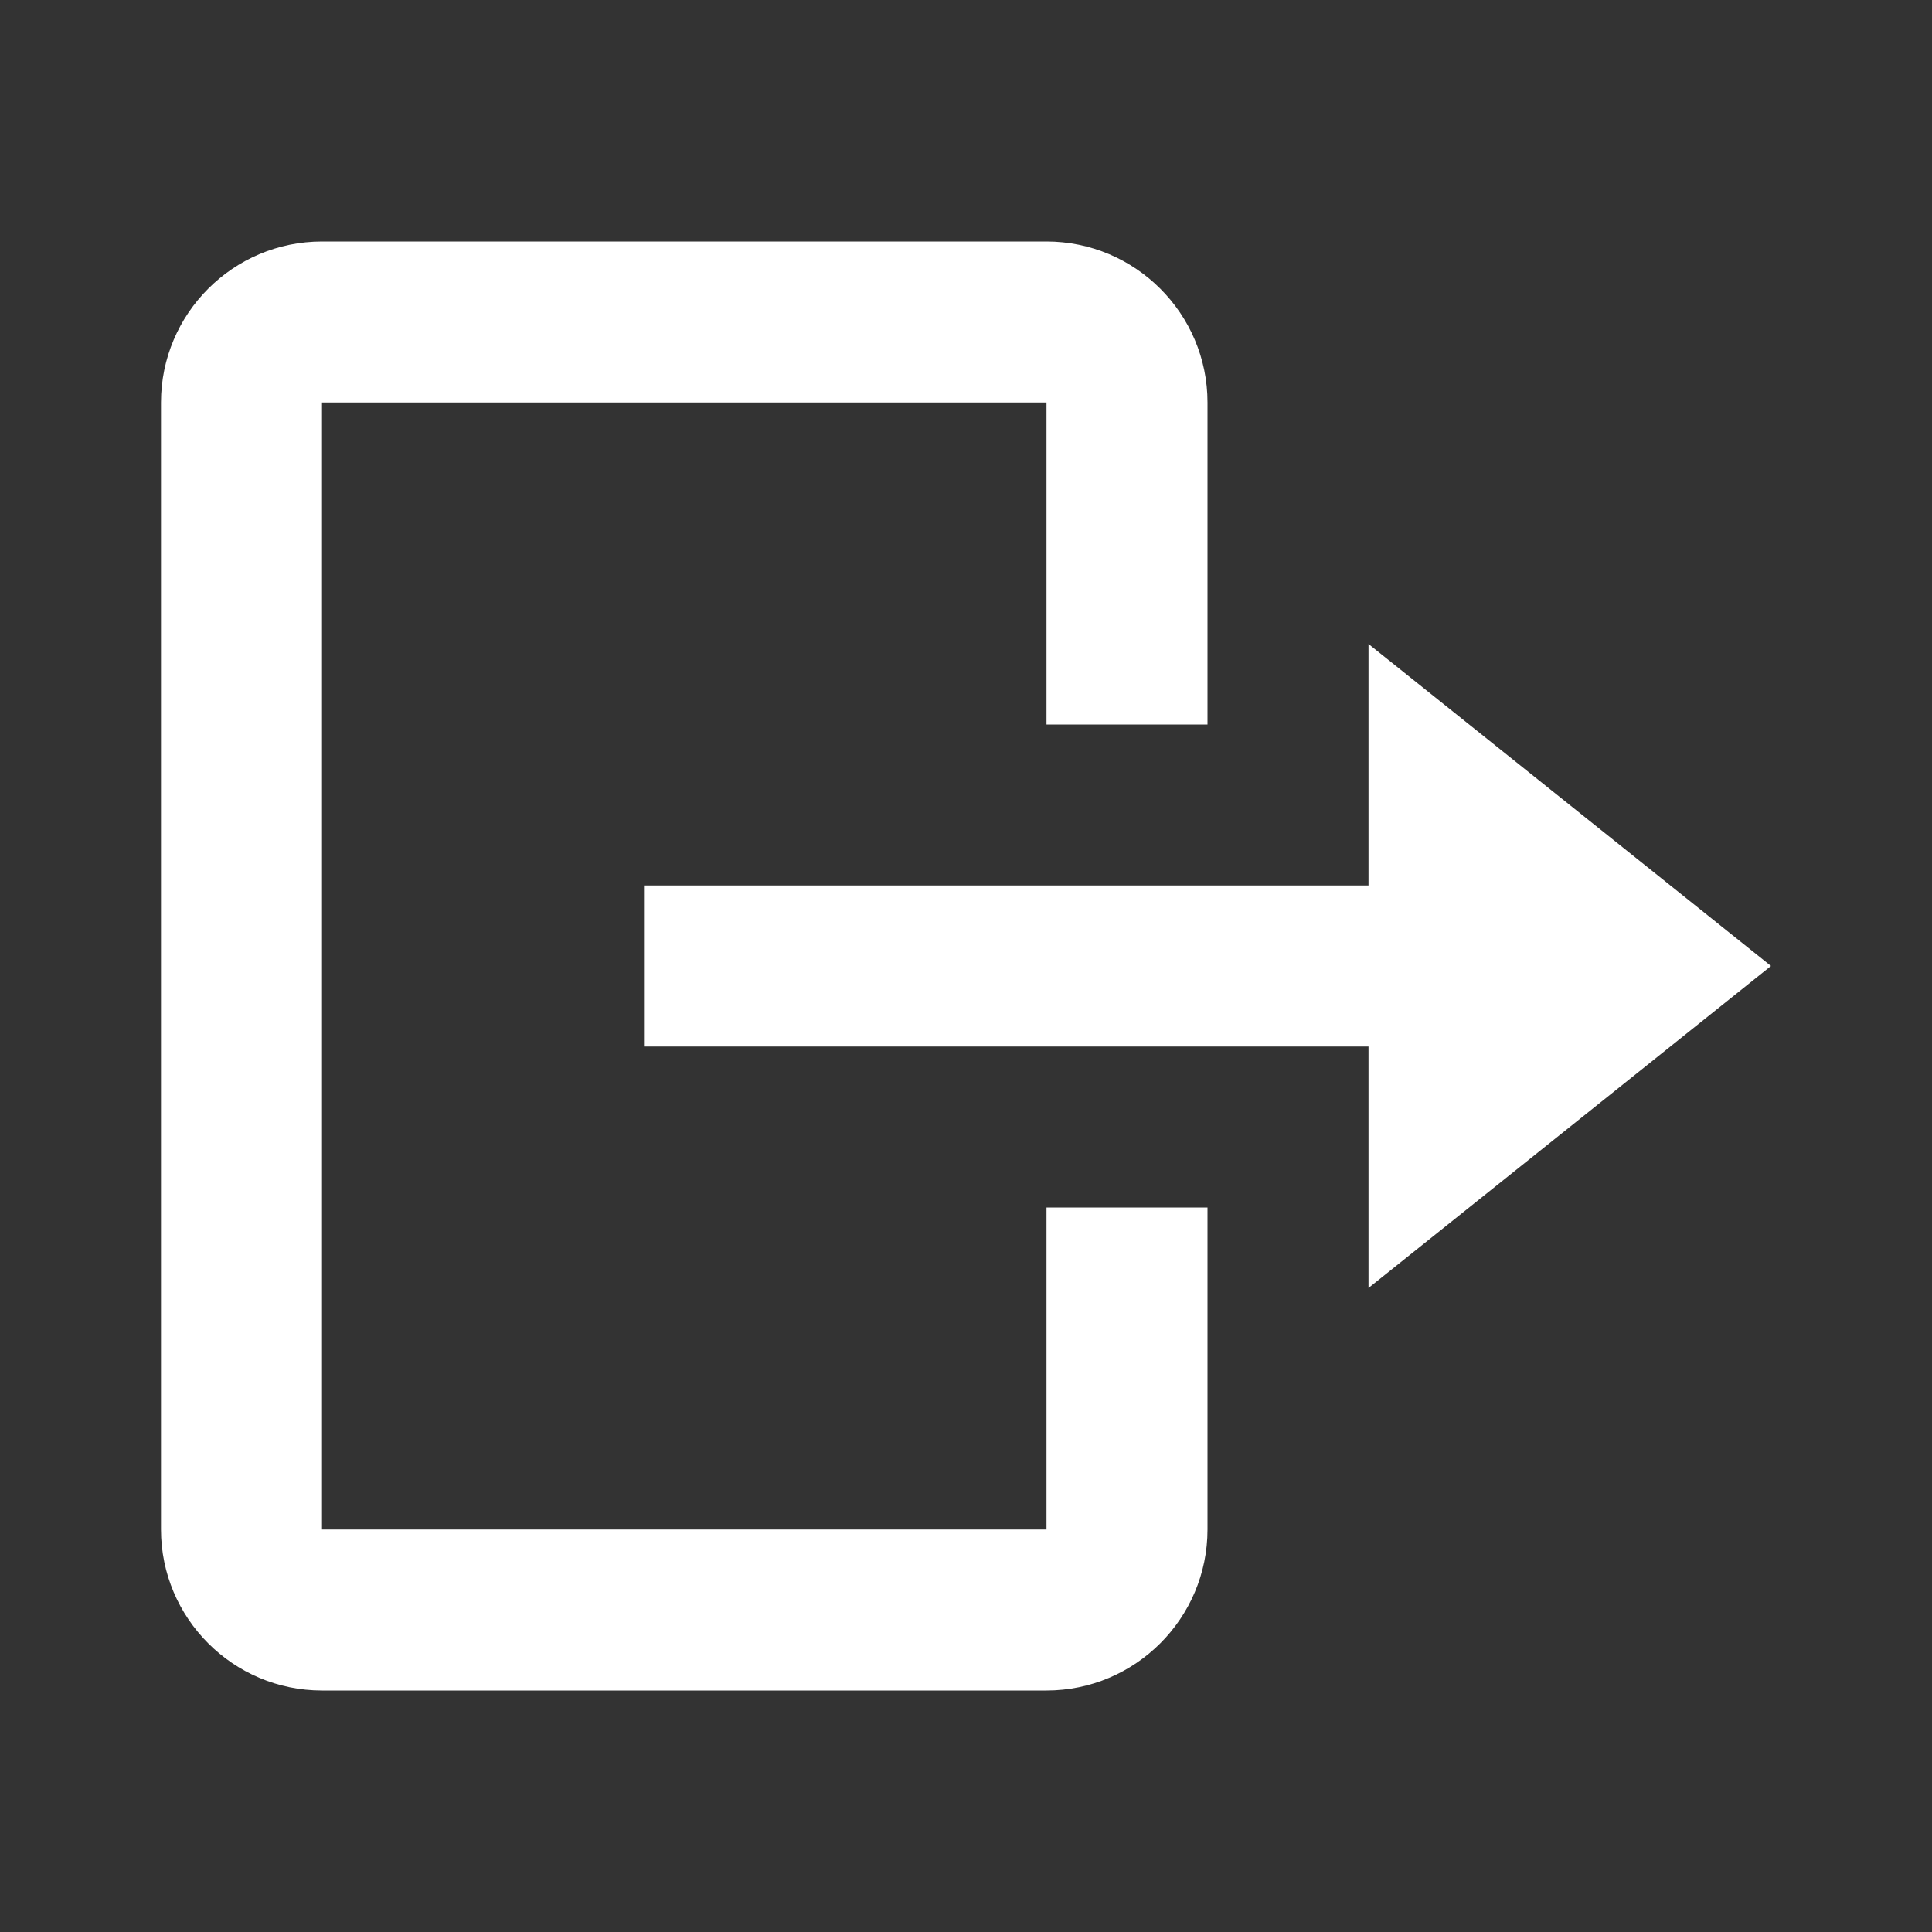 <svg width="24" height="24" viewBox="0 0 24 24" fill="none" xmlns="http://www.w3.org/2000/svg">
<rect x="0" y="0" width="24" height="24" fill="#333333" stroke="none"/>
<path d="M8 11L8 13L17 13L17 16L22 12L17 8L17 11L8 11Z" fill="white"/>
<path d="M4 21L13 21C14.103 21 15 20.103 15 19L15 15L13 15L13 19L4 19L4 5L13 5L13 9L15 9L15 5C15 3.897 14.103 3 13 3L4 3C2.897 3 2 3.897 2 5L2 19C2 20.103 2.897 21 4 21Z" fill="white"/>
</svg>
